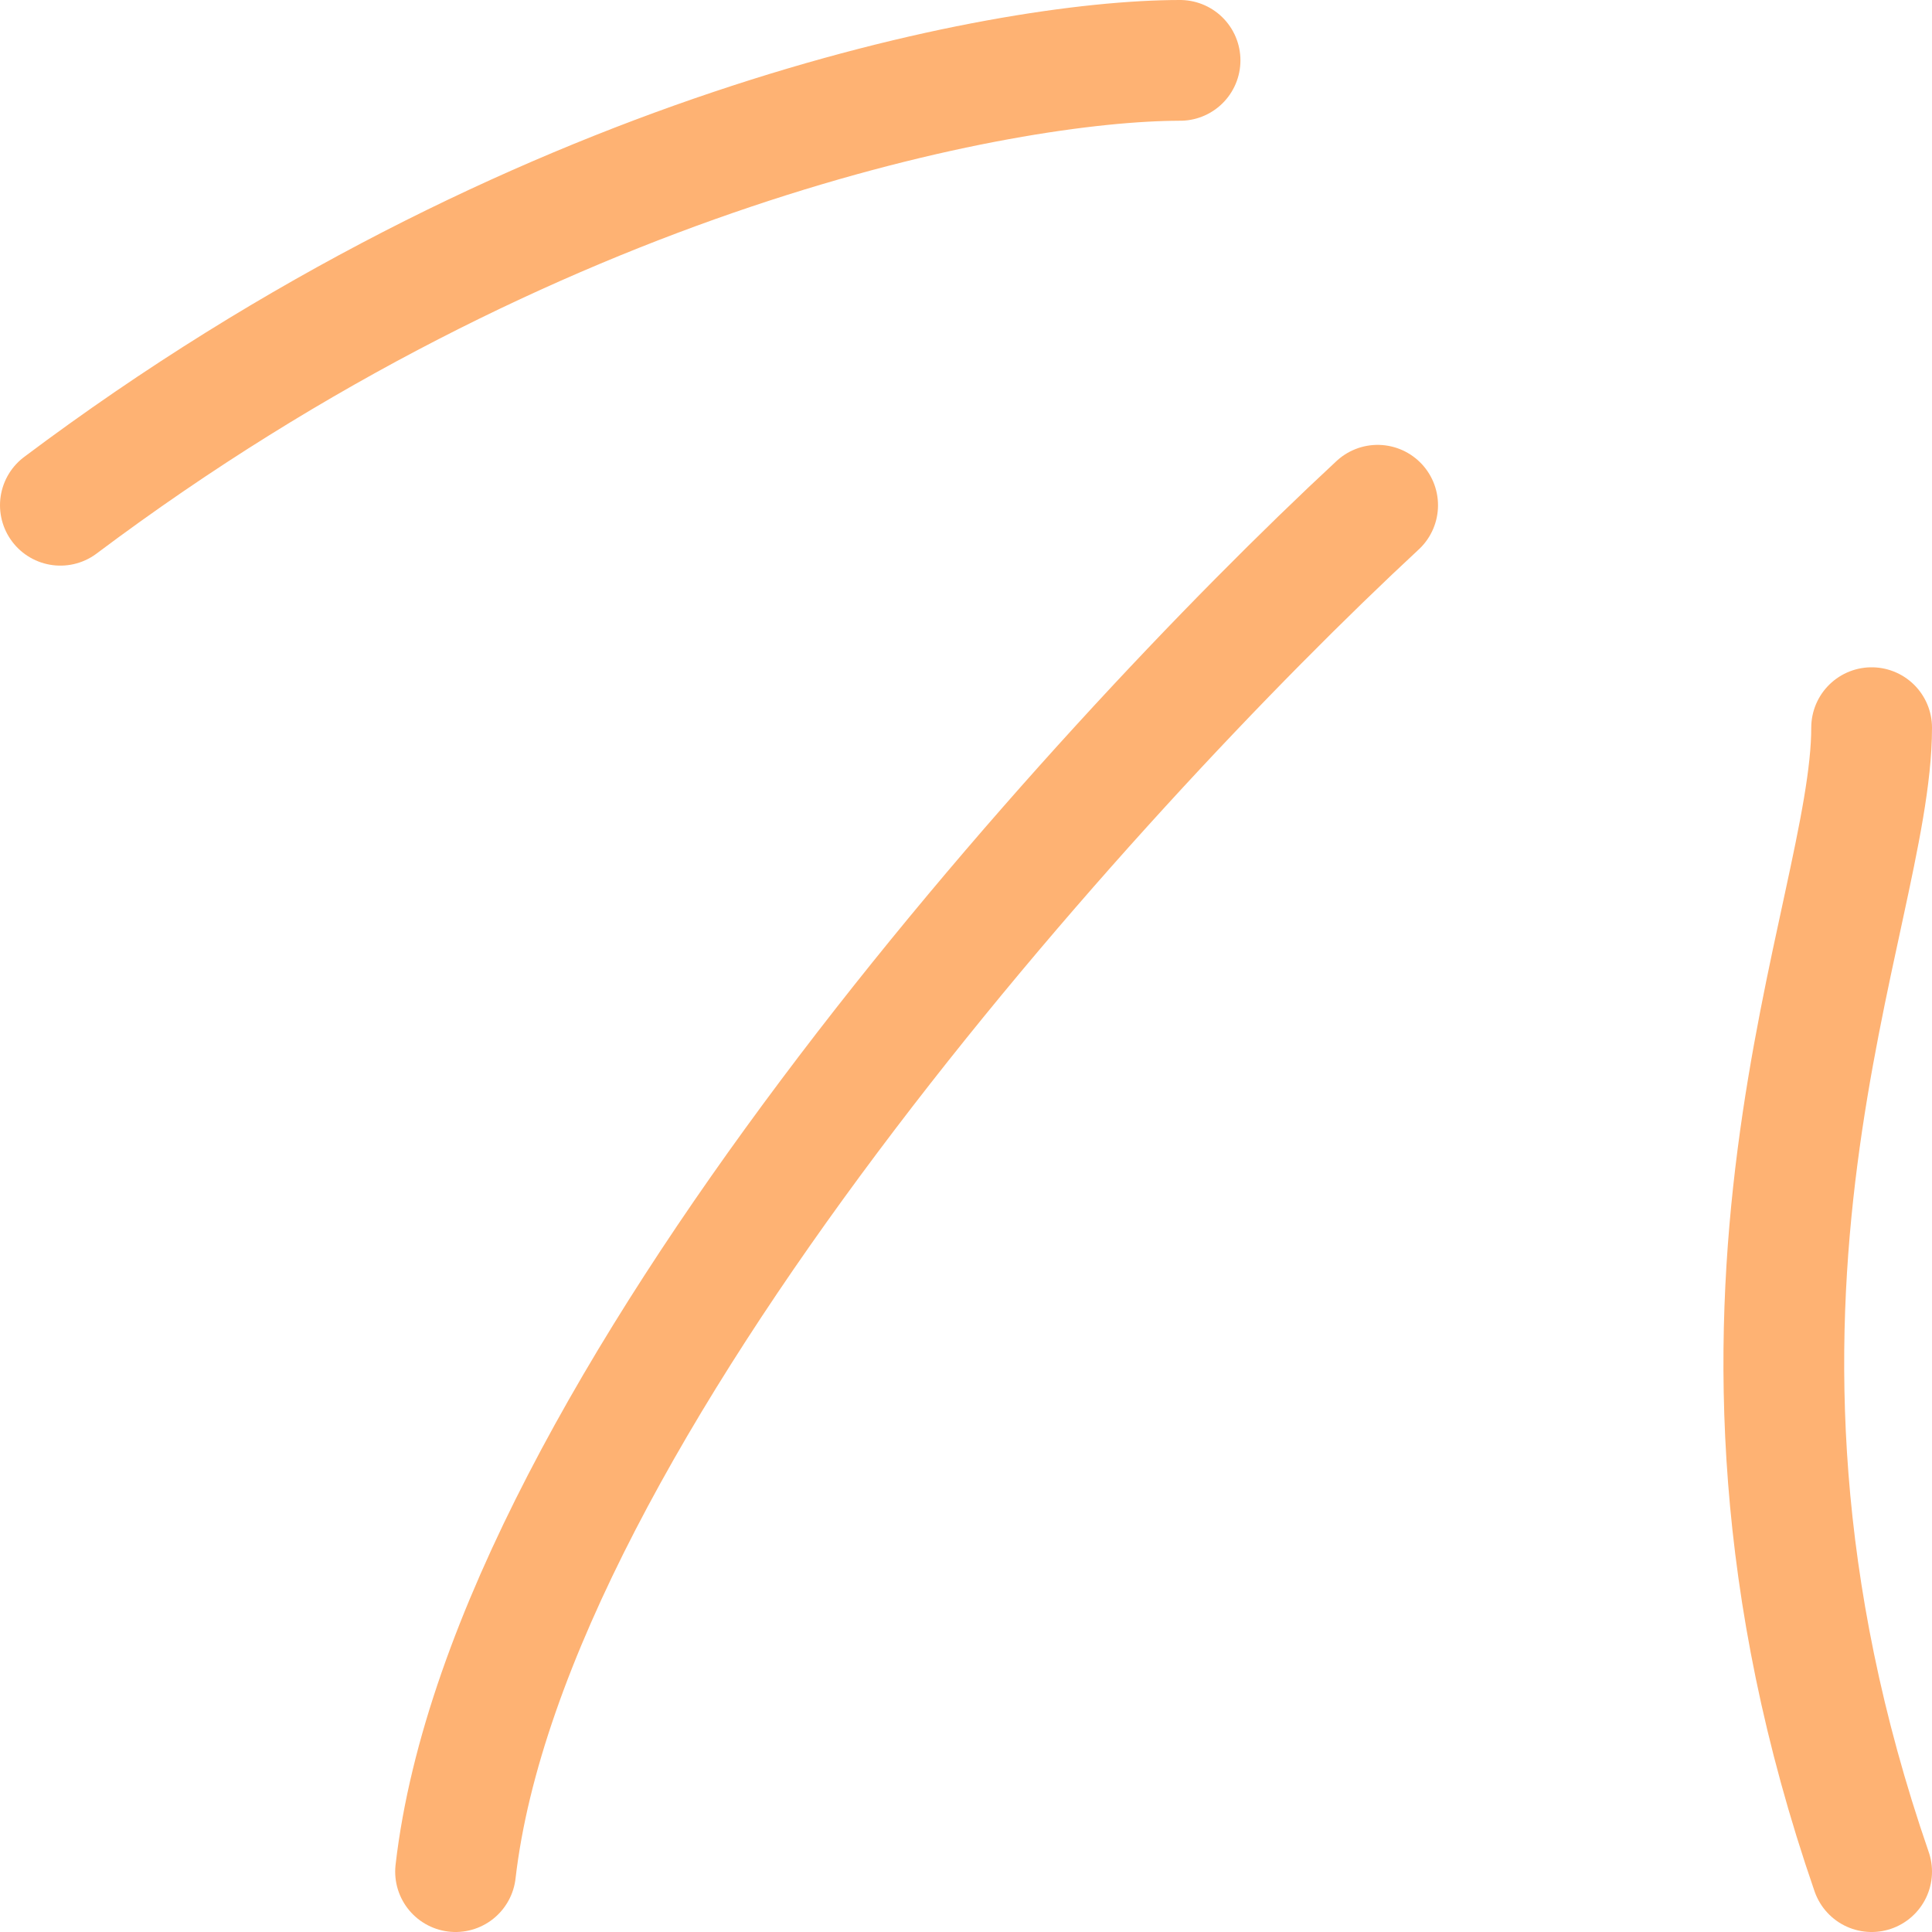 <svg width="64" height="64" viewBox="0 0 64 64" fill="none" xmlns="http://www.w3.org/2000/svg">
<path d="M62 24.105C62 30.421 55.455 43.053 62 62M45.636 16.737C36.182 25.509 16.836 46.842 15.091 62M39.091 2C33.273 2 17.709 4.947 2 16.737" stroke="#FEB273" stroke-width="4" stroke-linecap="round" stroke-linejoin="round"/>
</svg>
